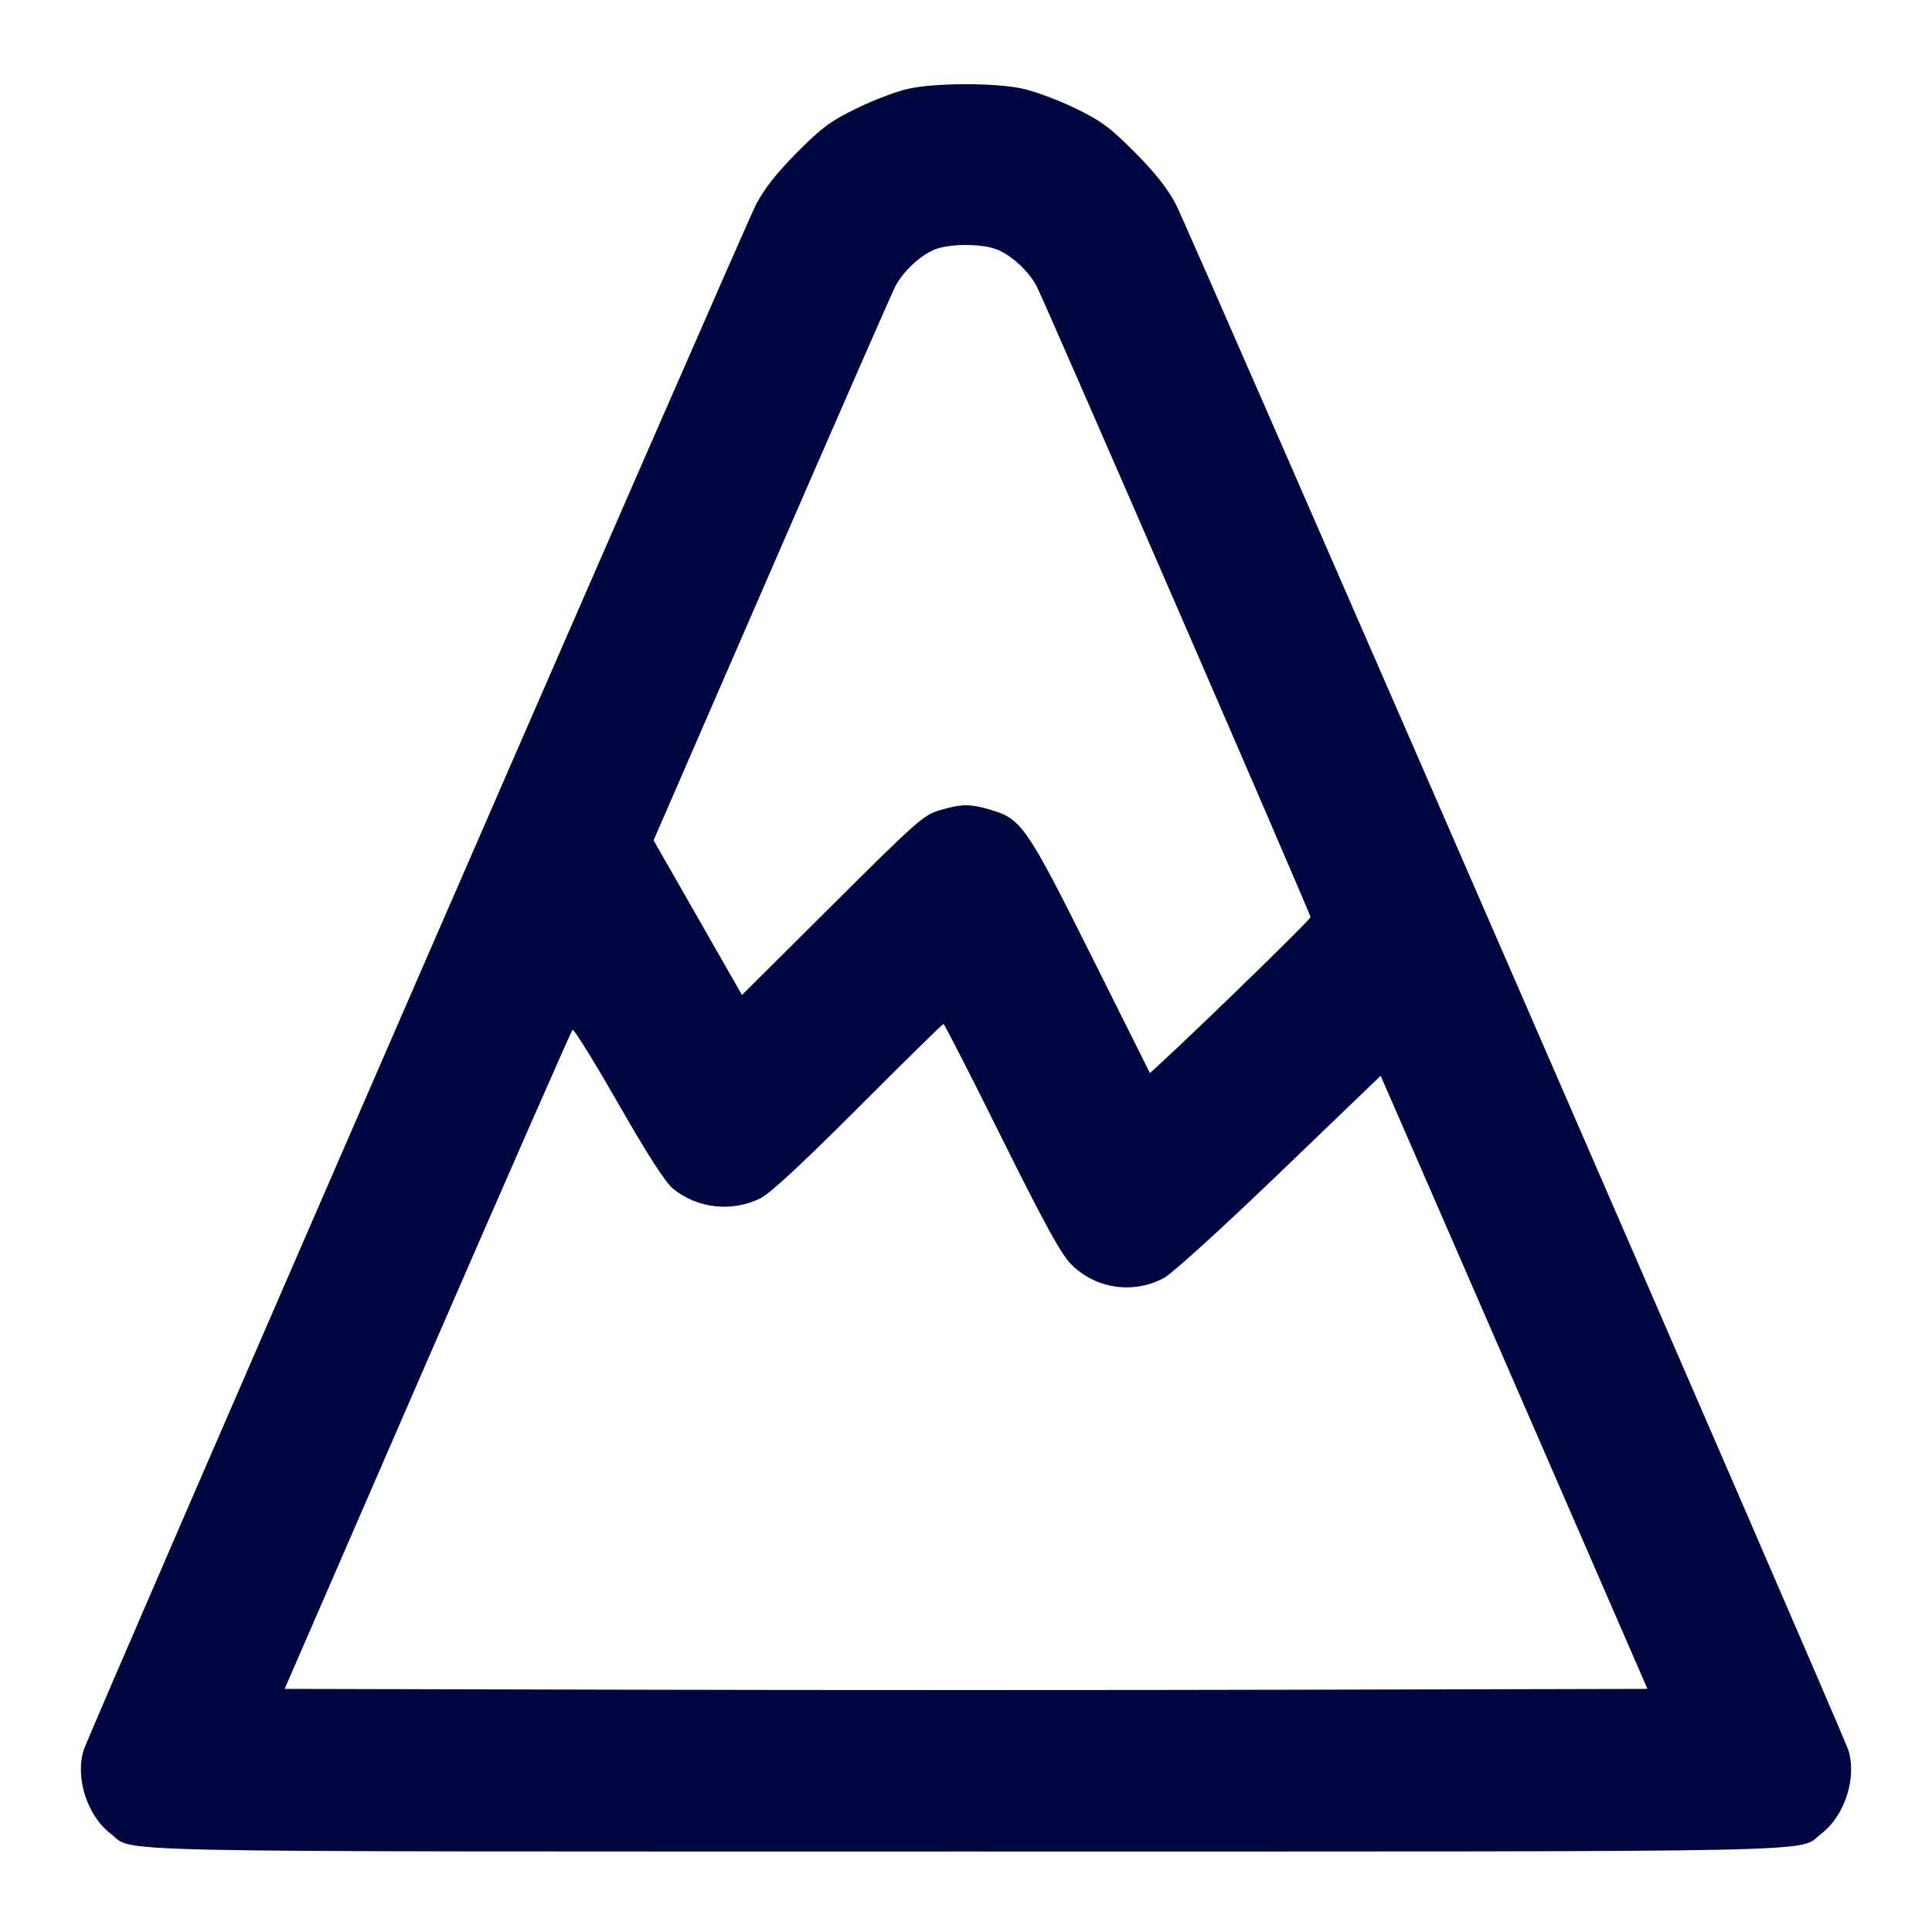 <svg xmlns="http://www.w3.org/2000/svg" width="24" height="24" fill="currentColor" class="mmi mmi-mountain" viewBox="0 0 24 24"><path d="M11.285 1.102 C 11.145 1.132,10.857 1.241,10.646 1.344 C 10.318 1.503,10.210 1.583,9.900 1.895 C 9.647 2.150,9.494 2.344,9.392 2.540 C 9.229 2.854,1.120 21.492,1.041 21.736 C 0.930 22.077,1.082 22.556,1.374 22.778 C 1.686 23.016,0.916 23.000,12.000 23.000 C 23.084 23.000,22.314 23.016,22.626 22.778 C 22.918 22.556,23.070 22.077,22.959 21.736 C 22.880 21.492,14.771 2.854,14.608 2.540 C 14.506 2.344,14.353 2.150,14.100 1.895 C 13.791 1.584,13.682 1.503,13.356 1.344 C 13.145 1.242,12.849 1.132,12.697 1.100 C 12.353 1.027,11.625 1.028,11.285 1.102 M12.391 3.102 C 12.575 3.179,12.784 3.374,12.880 3.561 C 12.992 3.780,16.280 11.352,16.280 11.393 C 16.280 11.422,14.967 12.702,14.413 13.213 L 14.285 13.330 13.558 11.875 C 12.757 10.272,12.689 10.173,12.313 10.062 C 12.051 9.984,11.948 9.984,11.677 10.064 C 11.473 10.124,11.393 10.195,10.339 11.244 L 9.217 12.360 8.668 11.399 L 8.119 10.439 9.583 7.071 C 10.388 5.218,11.080 3.639,11.120 3.561 C 11.214 3.379,11.422 3.180,11.600 3.104 C 11.783 3.024,12.203 3.023,12.391 3.102 M12.440 14.128 C 12.974 15.202,13.179 15.576,13.304 15.703 C 13.606 16.010,14.074 16.081,14.458 15.876 C 14.561 15.821,15.169 15.269,15.894 14.572 L 17.151 13.364 17.556 14.292 C 17.778 14.802,18.524 16.516,19.213 18.100 L 20.465 20.980 16.232 20.990 C 13.905 20.996,10.095 20.996,7.768 20.990 L 3.536 20.980 5.309 16.900 C 6.285 14.657,7.096 12.808,7.112 12.793 C 7.127 12.777,7.383 13.189,7.679 13.707 C 8.039 14.336,8.265 14.688,8.358 14.764 C 8.658 15.012,9.088 15.061,9.444 14.887 C 9.562 14.830,9.963 14.459,10.660 13.761 C 11.232 13.188,11.709 12.720,11.720 12.720 C 11.732 12.720,12.056 13.354,12.440 14.128 " fill="#000640" stroke="none" fill-rule="evenodd"></path></svg>
